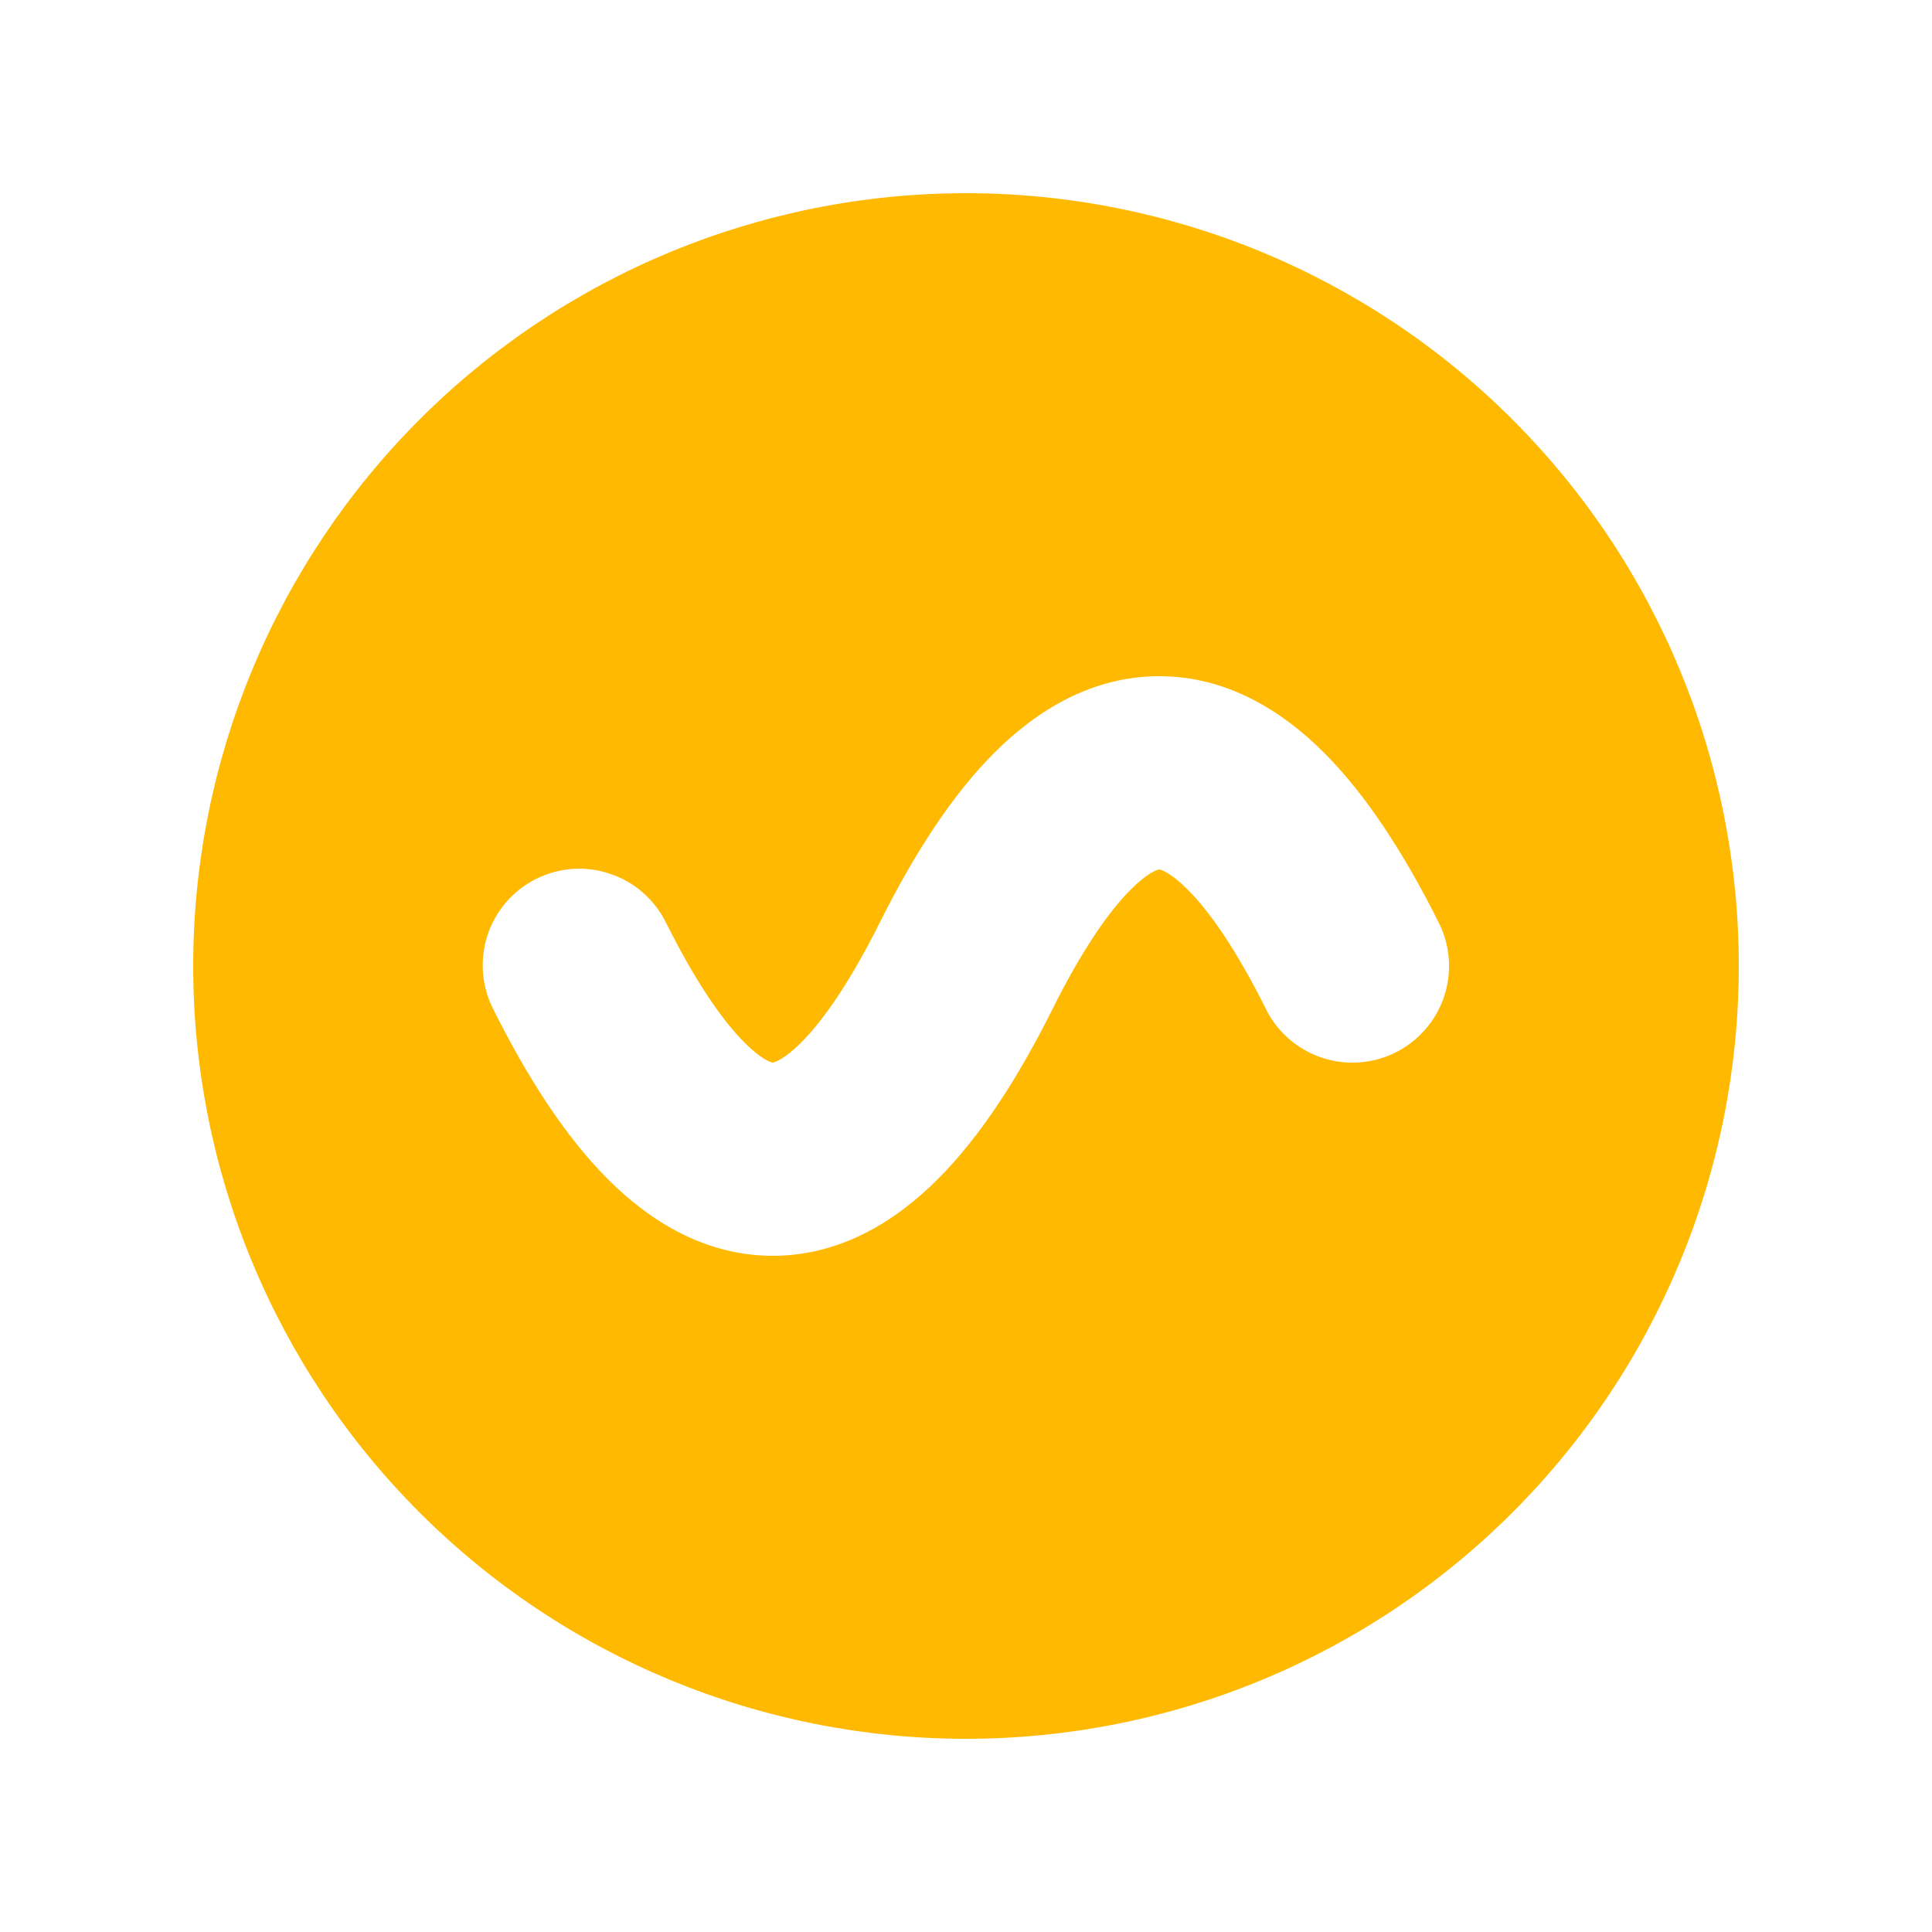 <svg width="20" height="20" viewBox="0 0 20 20" fill="none" xmlns="http://www.w3.org/2000/svg">
<path fill-rule="evenodd" clip-rule="evenodd" d="M10 18C12.122 18 14.157 17.157 15.657 15.657C17.157 14.157 18 12.122 18 10C18 7.878 17.157 5.843 15.657 4.343C14.157 2.843 12.122 2 10 2C7.878 2 5.843 2.843 4.343 4.343C2.843 5.843 2 7.878 2 10C2 12.122 2.843 14.157 4.343 15.657C5.843 17.157 7.878 18 10 18ZM13.106 10.447C12.796 9.827 12.52 9.433 12.293 9.207C12.116 9.03 12.02 9.004 12 9C11.98 9.004 11.884 9.03 11.707 9.207C11.481 9.433 11.204 9.827 10.895 10.447C10.538 11.161 10.148 11.767 9.707 12.207C9.265 12.65 8.692 13 8 13C7.308 13 6.735 12.65 6.293 12.207C5.853 11.767 5.463 11.161 5.106 10.447C5.046 10.329 5.01 10.201 5 10.069C4.99 9.938 5.006 9.806 5.047 9.68C5.088 9.555 5.154 9.439 5.24 9.339C5.327 9.239 5.432 9.158 5.55 9.098C5.668 9.04 5.797 9.004 5.928 8.995C6.06 8.986 6.192 9.003 6.317 9.046C6.442 9.088 6.558 9.154 6.657 9.242C6.756 9.329 6.837 9.434 6.895 9.553C7.205 10.173 7.481 10.566 7.707 10.793C7.884 10.97 7.98 10.997 8 11C8.02 10.996 8.116 10.97 8.293 10.793C8.519 10.567 8.796 10.173 9.106 9.553C9.463 8.839 9.853 8.233 10.293 7.793C10.735 7.35 11.308 7 12 7C12.692 7 13.265 7.35 13.707 7.793C14.147 8.233 14.537 8.839 14.895 9.553C14.954 9.671 14.989 9.798 14.998 9.93C15.007 10.061 14.991 10.192 14.949 10.317C14.907 10.441 14.842 10.557 14.755 10.656C14.669 10.755 14.565 10.836 14.447 10.895C14.329 10.954 14.201 10.989 14.07 10.998C13.939 11.007 13.808 10.991 13.683 10.949C13.559 10.907 13.443 10.842 13.344 10.755C13.245 10.669 13.164 10.565 13.105 10.447H13.106ZM11.996 9H12H11.998H11.996Z" fill="#FFB900"/>
</svg>
